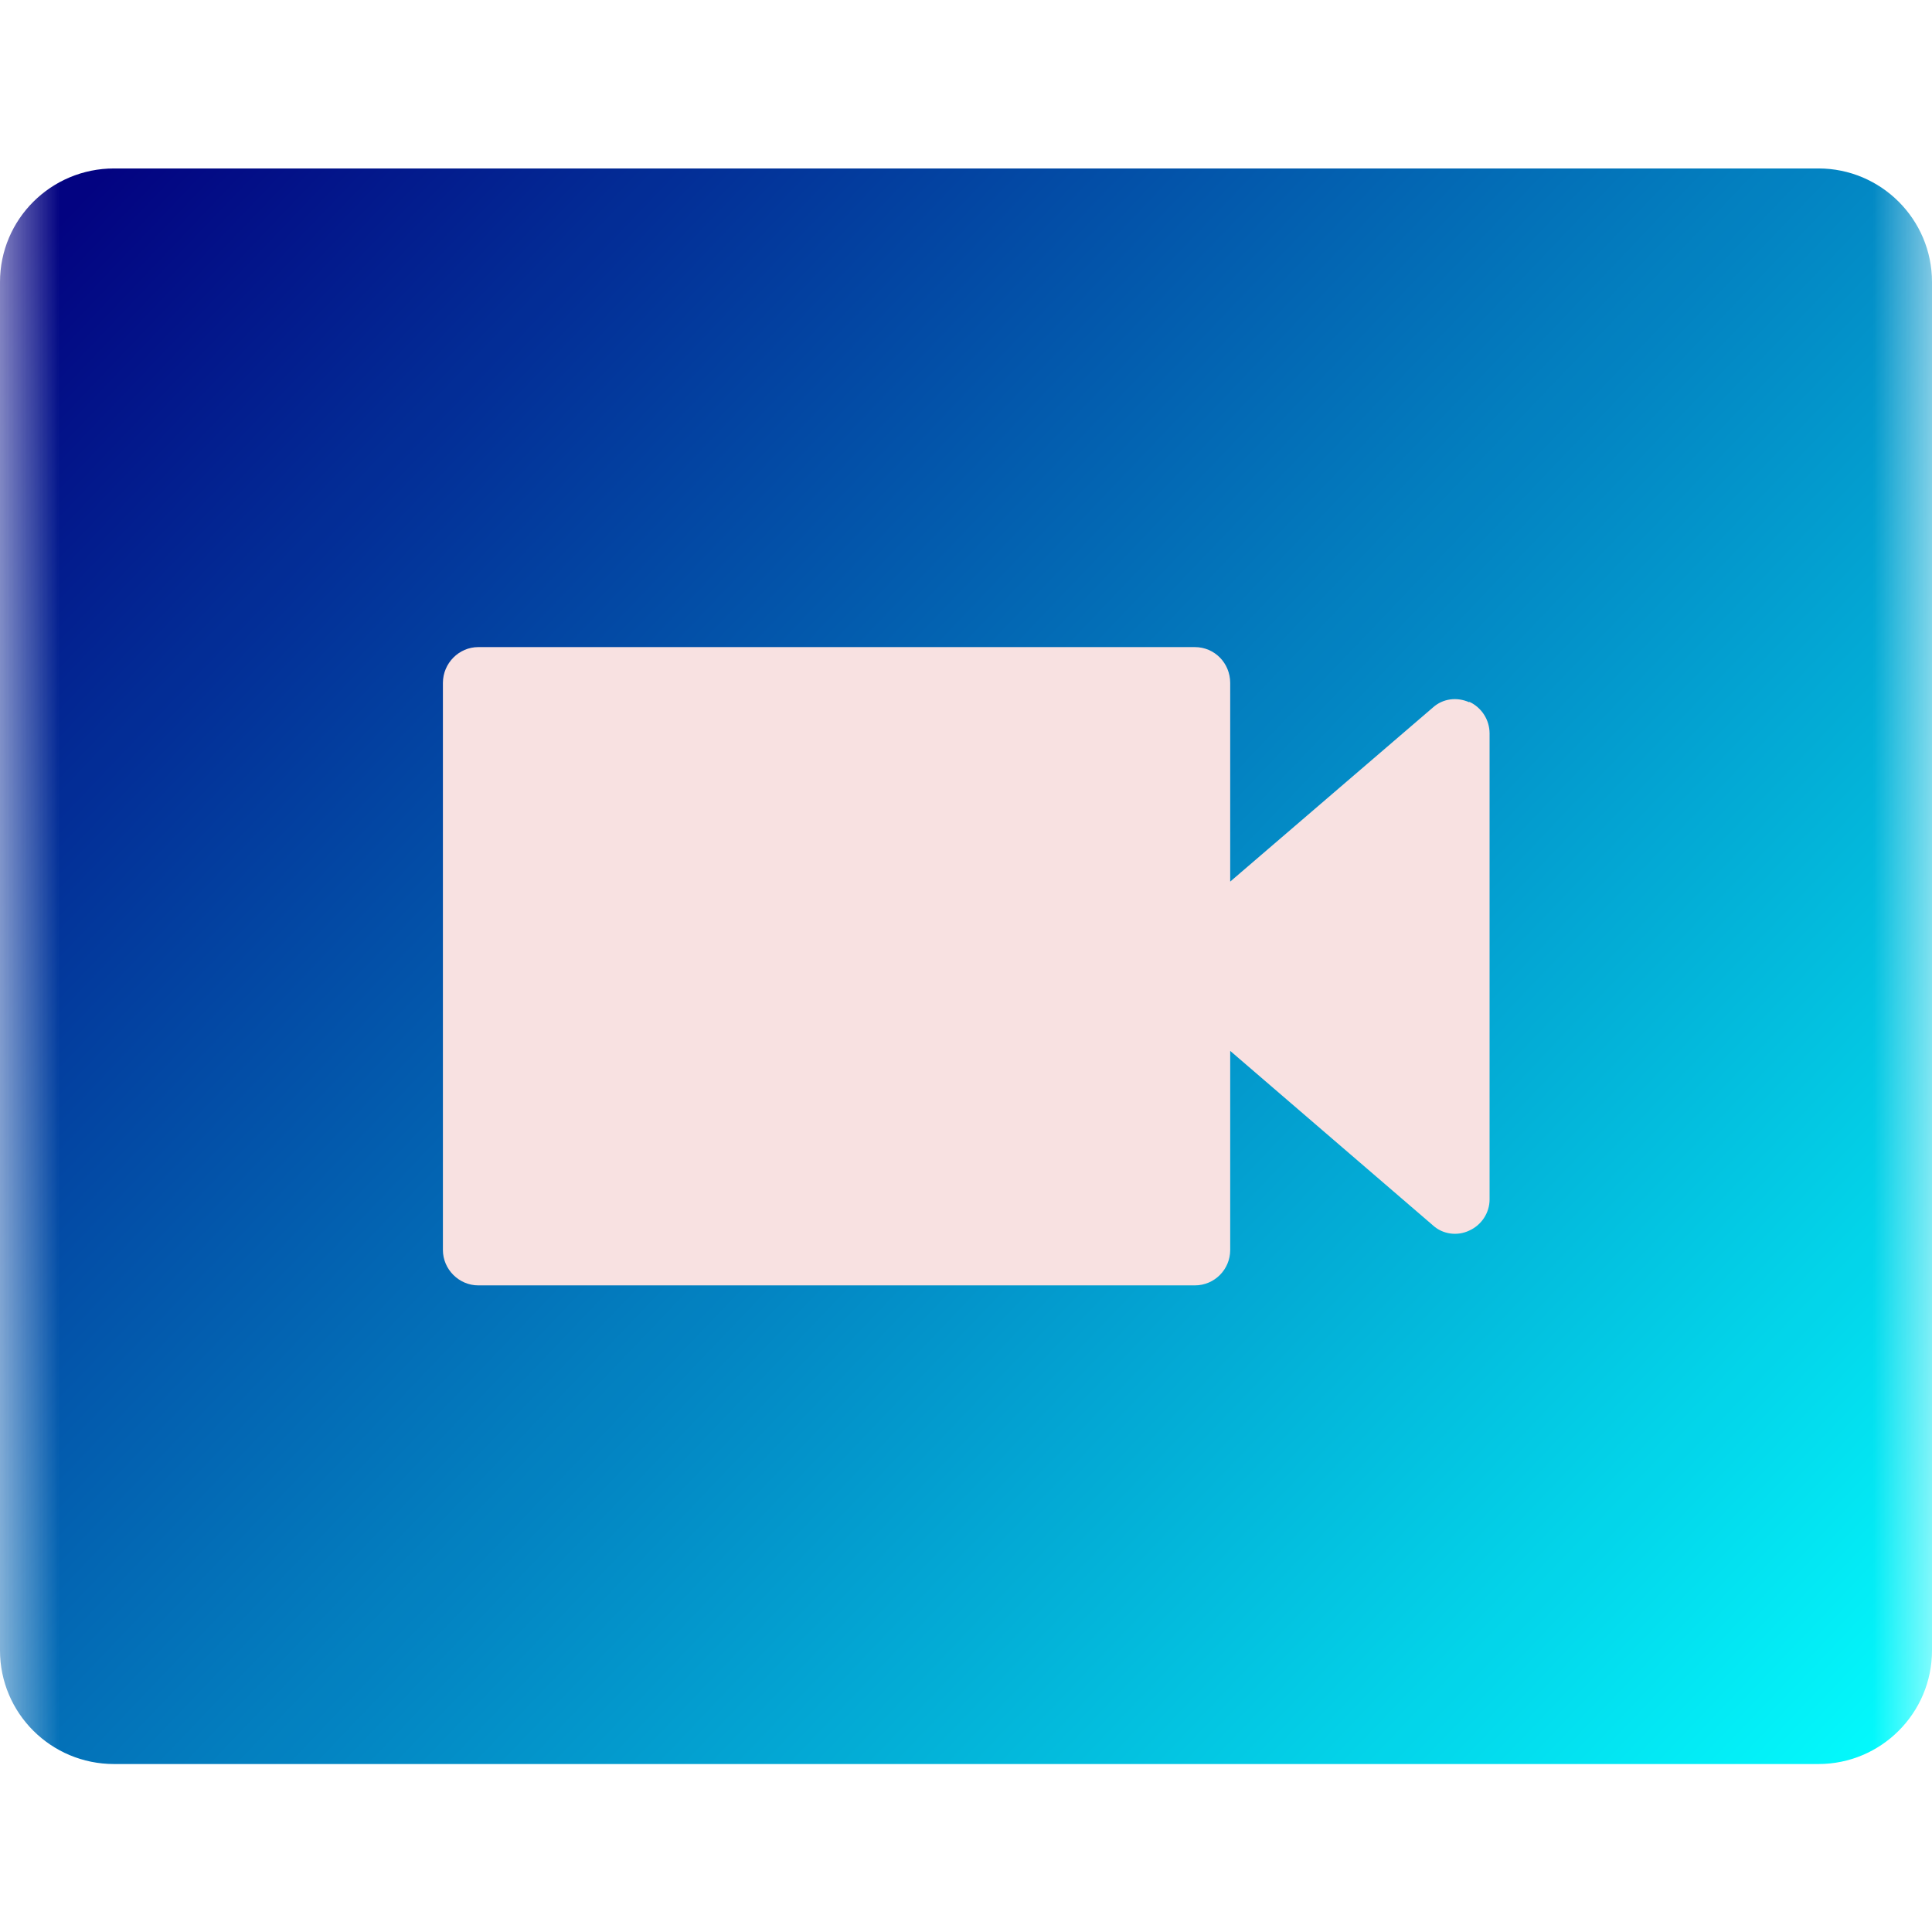 <?xml version="1.0" encoding="UTF-8"?>
<svg xmlns="http://www.w3.org/2000/svg" xmlns:xlink="http://www.w3.org/1999/xlink" width="16px" height="16px" viewBox="0 0 16 16" version="1.1">
<defs>
<filter id="alpha" filterUnits="objectBoundingBox" x="0%" y="0%" width="100%" height="100%">
  <feColorMatrix type="matrix" in="SourceGraphic" values="0 0 0 0 1 0 0 0 0 1 0 0 0 0 1 0 0 0 1 0"/>
</filter>
<mask id="mask0">
  <g filter="url(#alpha)">
<rect x="0" y="0" width="16" height="16" style="fill:rgb(0%,0%,0%);fill-opacity:0.988;stroke:none;"/>
  </g>
</mask>
<linearGradient id="linear0" gradientUnits="userSpaceOnUse" x1="353.679" y1="518.328" x2="384.386" y2="545.86" gradientTransform="matrix(0.501,0,0,0.471,-176.565,-242.447)">
<stop offset="0" style="stop-color:rgb(0%,0%,50.196%);stop-opacity:1;"/>
<stop offset="1" style="stop-color:rgb(0%,100%,100%);stop-opacity:1;"/>
</linearGradient>
<clipPath id="clip1">
  <rect x="0" y="0" width="16" height="16"/>
</clipPath>
<g id="surface5" clip-path="url(#clip1)">
<path style=" stroke:none;fill-rule:nonzero;fill:url(#linear0);" d="M 0.945 1.395 L 15.059 1.395 C 15.578 1.395 16 1.816 16 2.336 L 16 13.668 C 16 14.188 15.578 14.609 15.059 14.609 L 0.945 14.609 C 0.422 14.609 0 14.188 0 13.668 L 0 2.336 C 0 1.816 0.422 1.395 0.945 1.395 Z M 0.945 1.395 "/>
</g>
</defs>
<g id="surface1">
<use xlink:href="#surface5" mask="url(#mask0)"/>
<path style=" stroke:none;fill-rule:nonzero;fill:rgb(97.255%,88.235%,88.235%);fill-opacity:1;" d="M 12.168 5.816 C 12.066 5.77 11.949 5.785 11.867 5.859 L 10.188 7.301 L 10.188 5.656 C 10.188 5.492 10.059 5.359 9.895 5.359 L 3.961 5.359 C 3.801 5.359 3.668 5.492 3.668 5.656 L 3.668 10.352 C 3.668 10.512 3.801 10.645 3.961 10.645 L 9.895 10.645 C 10.059 10.645 10.188 10.512 10.188 10.352 L 10.188 8.703 L 11.867 10.148 C 11.949 10.223 12.07 10.238 12.168 10.191 C 12.27 10.145 12.336 10.043 12.336 9.934 L 12.336 6.074 C 12.336 5.961 12.27 5.859 12.168 5.812 "/>
</g>
</svg>
